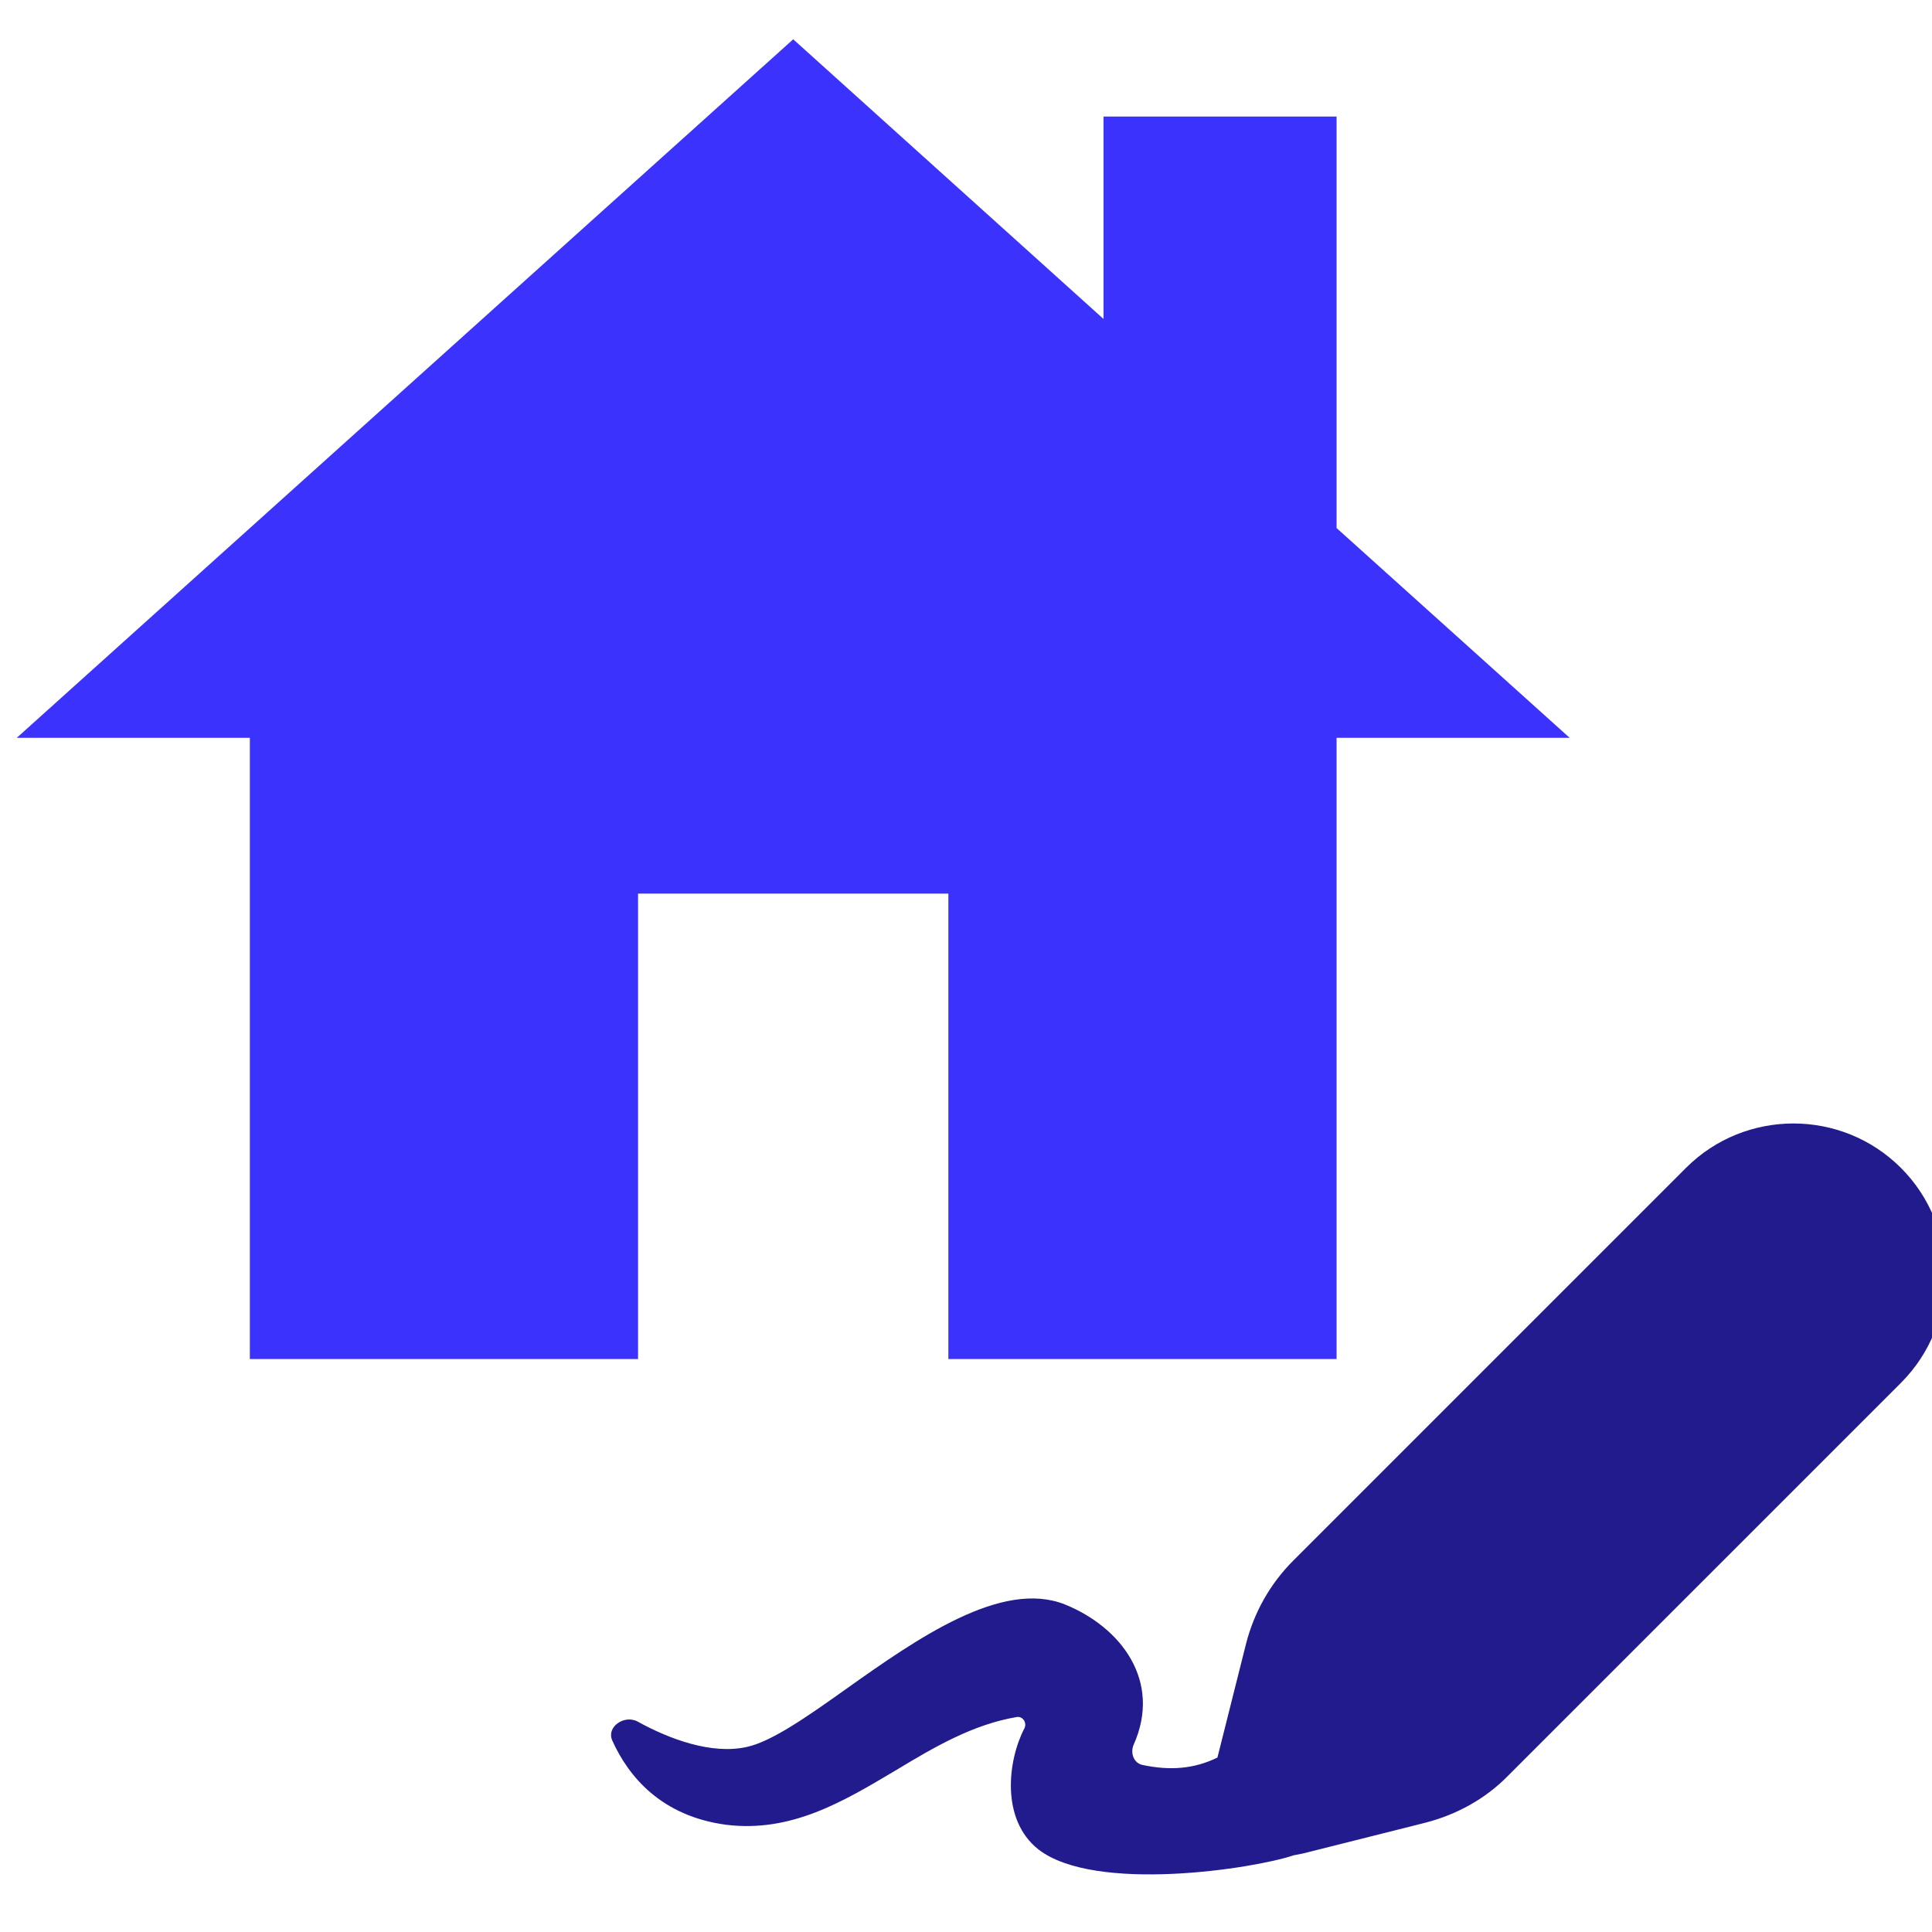 <?xml version="1.0" encoding="utf-8"?>
<svg viewBox="0 0 500 500" xmlns="http://www.w3.org/2000/svg">
  <g transform="matrix(17.224, 0, 0, 17.224, 107.348, 84.024)" style="">
    <path d="M 13.2 18.57 L 19.1 12.67 C 19.99 11.78 21.44 11.78 22.33 12.67 C 23.22 13.56 23.22 15.01 22.33 15.9 L 16.43 21.8 C 16.09 22.15 15.65 22.39 15.18 22.51 L 13.35 22.97 C 13.3 22.98 13.25 22.99 13.2 23 C 12.61 23.2 10.22 23.57 9.37 22.91 C 8.8 22.46 8.91 21.57 9.16 21.09 C 9.2 21.01 9.14 20.91 9.05 20.92 C 8.39 21.03 7.81 21.37 7.23 21.72 C 6.44 22.19 5.66 22.66 4.68 22.54 C 3.7 22.41 3.21 21.81 2.97 21.28 C 2.87 21.07 3.15 20.88 3.35 20.99 C 3.82 21.25 4.46 21.49 4.99 21.37 C 5.36 21.29 5.89 20.92 6.48 20.5 C 7.55 19.74 8.82 18.85 9.77 19.23 C 10.61 19.57 11.23 20.38 10.8 21.34 C 10.75 21.46 10.8 21.61 10.93 21.64 C 11.35 21.73 11.71 21.7 12.06 21.53 L 12.49 19.82 C 12.61 19.35 12.85 18.92 13.2 18.57 Z" style="fill: rgb(33, 27, 142);"/>
  </g>
  <g transform="matrix(17.233, 0, 0, 17.233, 28.989, 13.959)" style="">
    <g/>
    <g>
      <path d="M 18.39 7.12 L 18.39 0.94 L 14.89 0.94 L 14.89 3.98 L 10.23 -0.22 L -1.43 10.27 L 2.07 10.27 L 2.07 19.6 L 7.9 19.6 L 7.9 12.61 L 12.56 12.61 L 12.56 19.6 L 18.39 19.6 L 18.39 10.27 L 21.89 10.27 L 18.39 7.12 Z" style="fill: rgb(60, 50, 254);"/>
    </g>
  </g>
</svg>